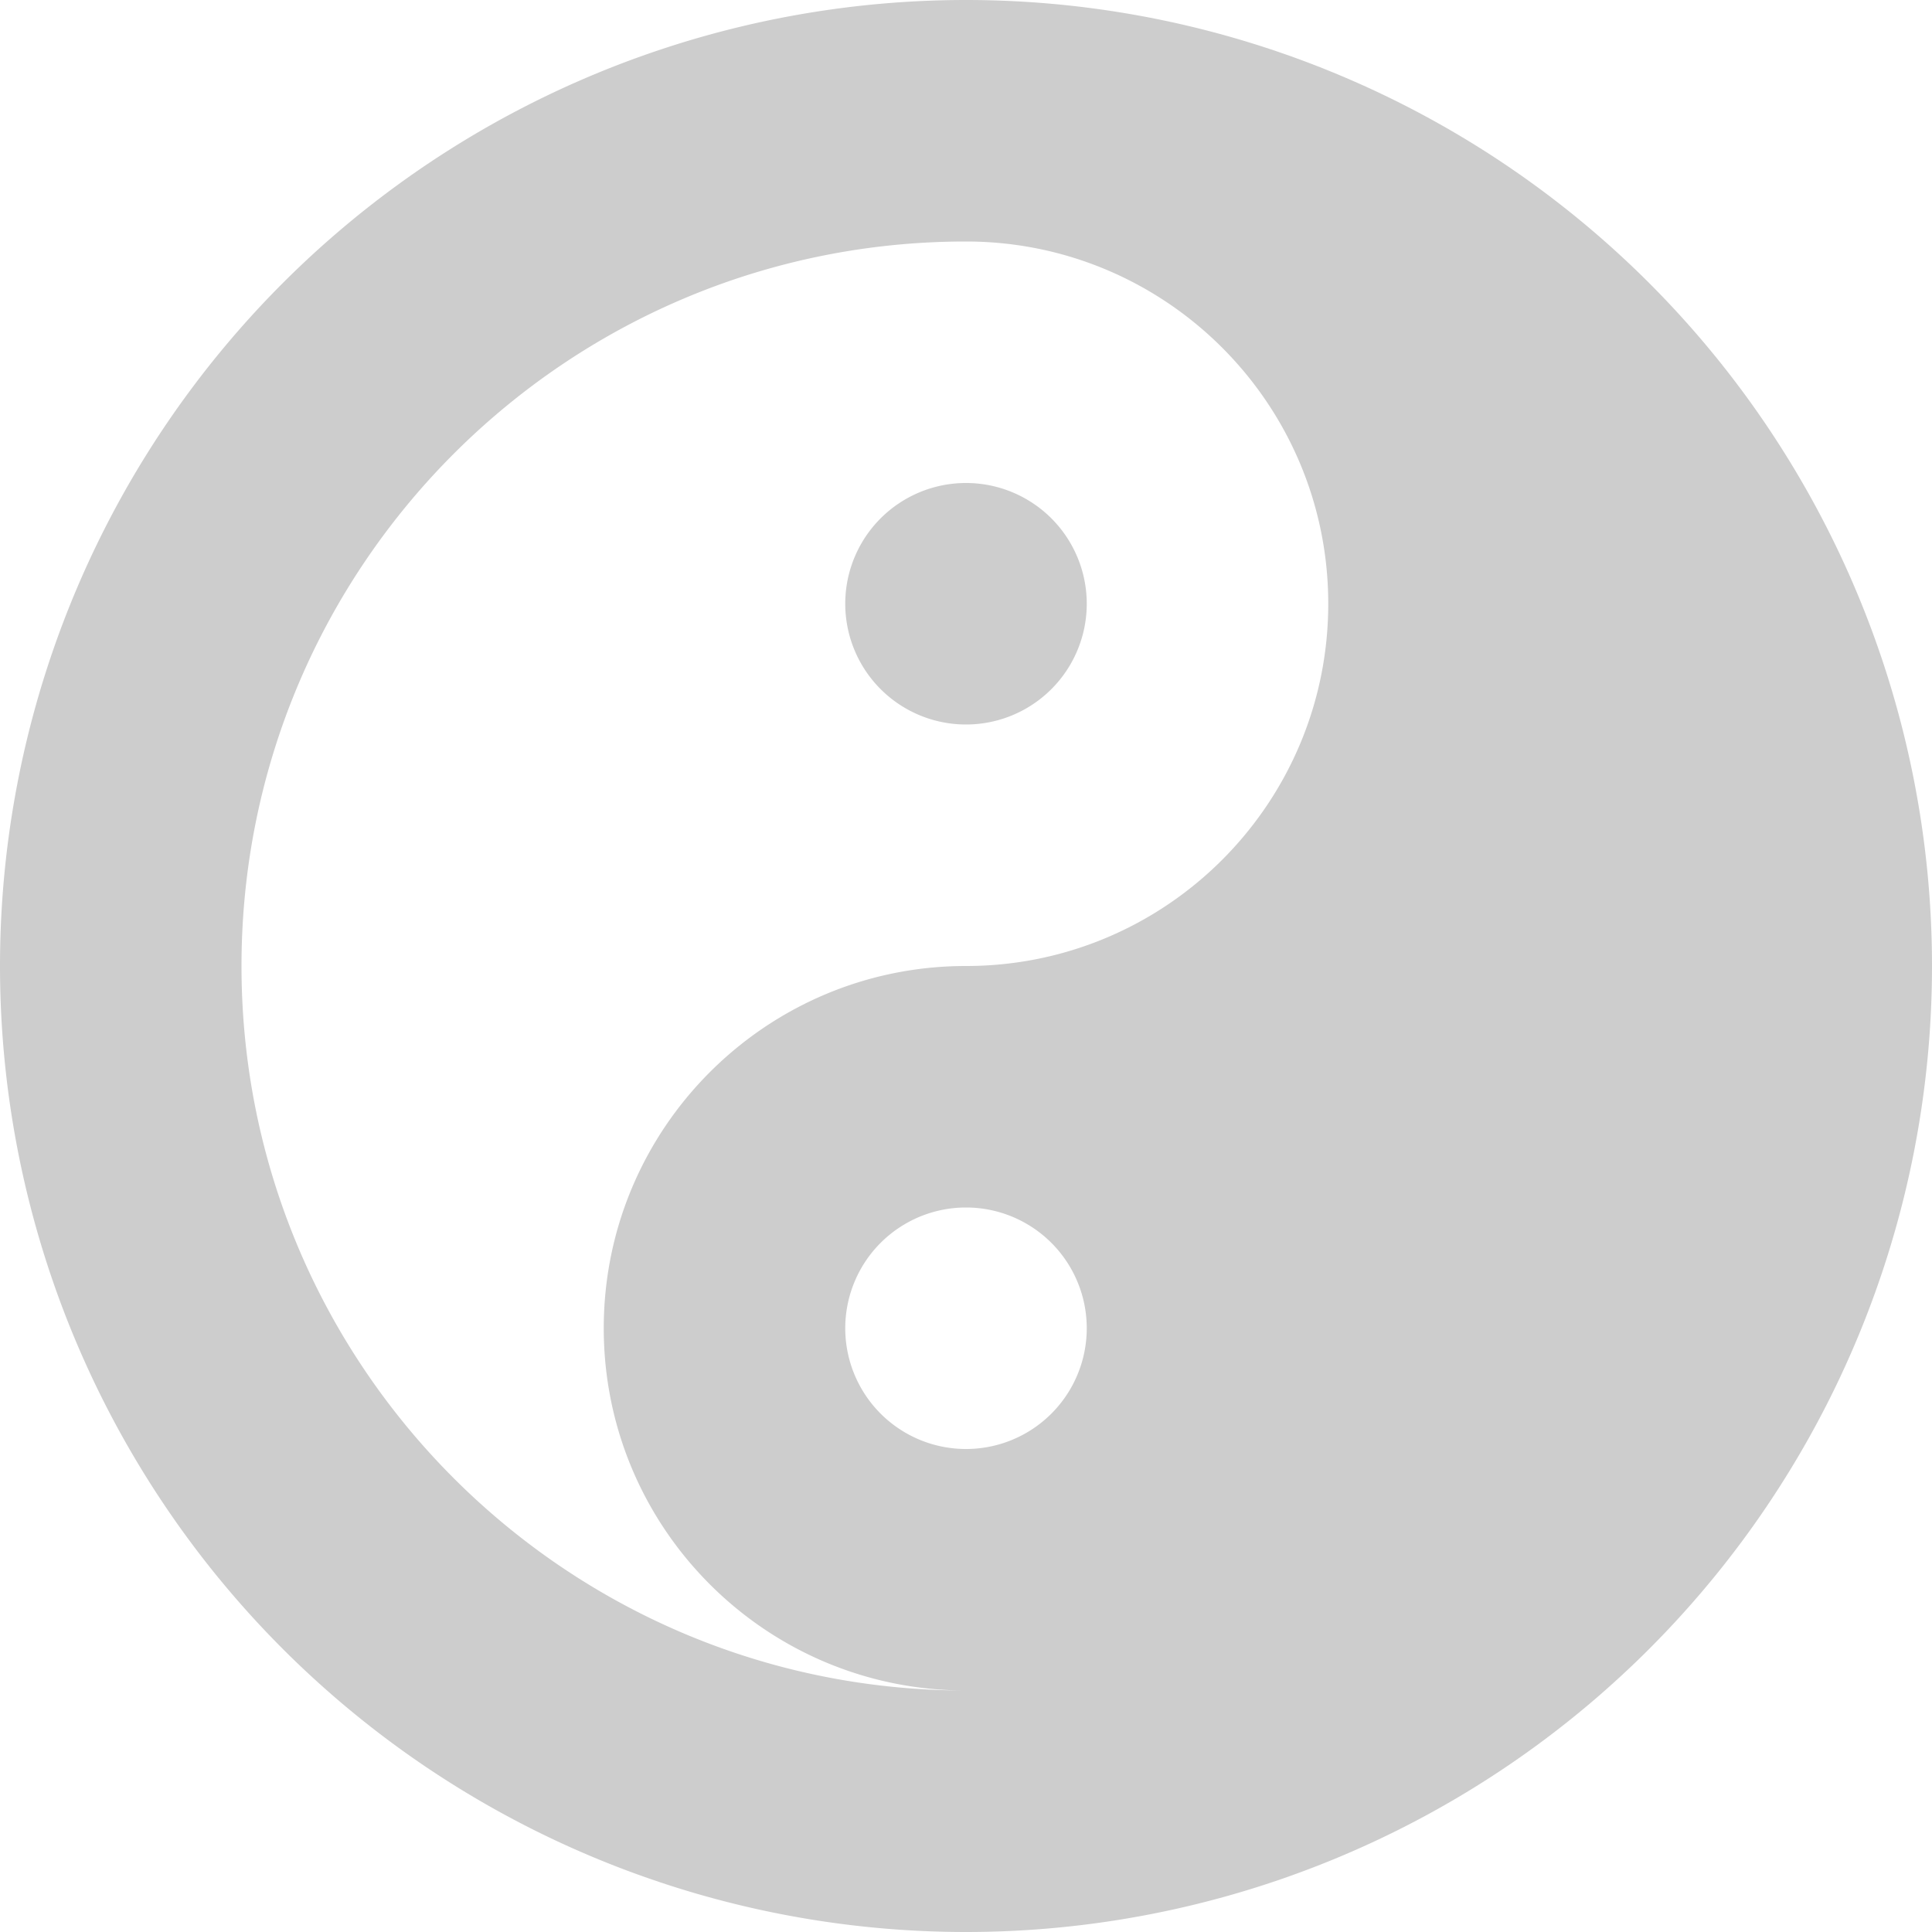 <?xml version="1.0" standalone="no"?><!DOCTYPE svg PUBLIC "-//W3C//DTD SVG 1.1//EN" "http://www.w3.org/Graphics/SVG/1.1/DTD/svg11.dtd"><svg class="icon" width="200px" height="200.00px" viewBox="0 0 1024 1024" version="1.1" xmlns="http://www.w3.org/2000/svg"><path fill="#cdcdcd" d="M512 128c106 0 192 86 192 192s-86 192-192 192-192 86-192 192 86 192 192 192c-212 0-384-172-384-384S300 128 512 128z m0 896a512 512 0 1 0 0-1024 512 512 0 1 0 0 1024z m64-704a64 64 0 1 0-128 0 64 64 0 1 0 128 0z m-128 384a64 64 0 1 1 128 0 64 64 0 1 1-128 0z" /></svg>